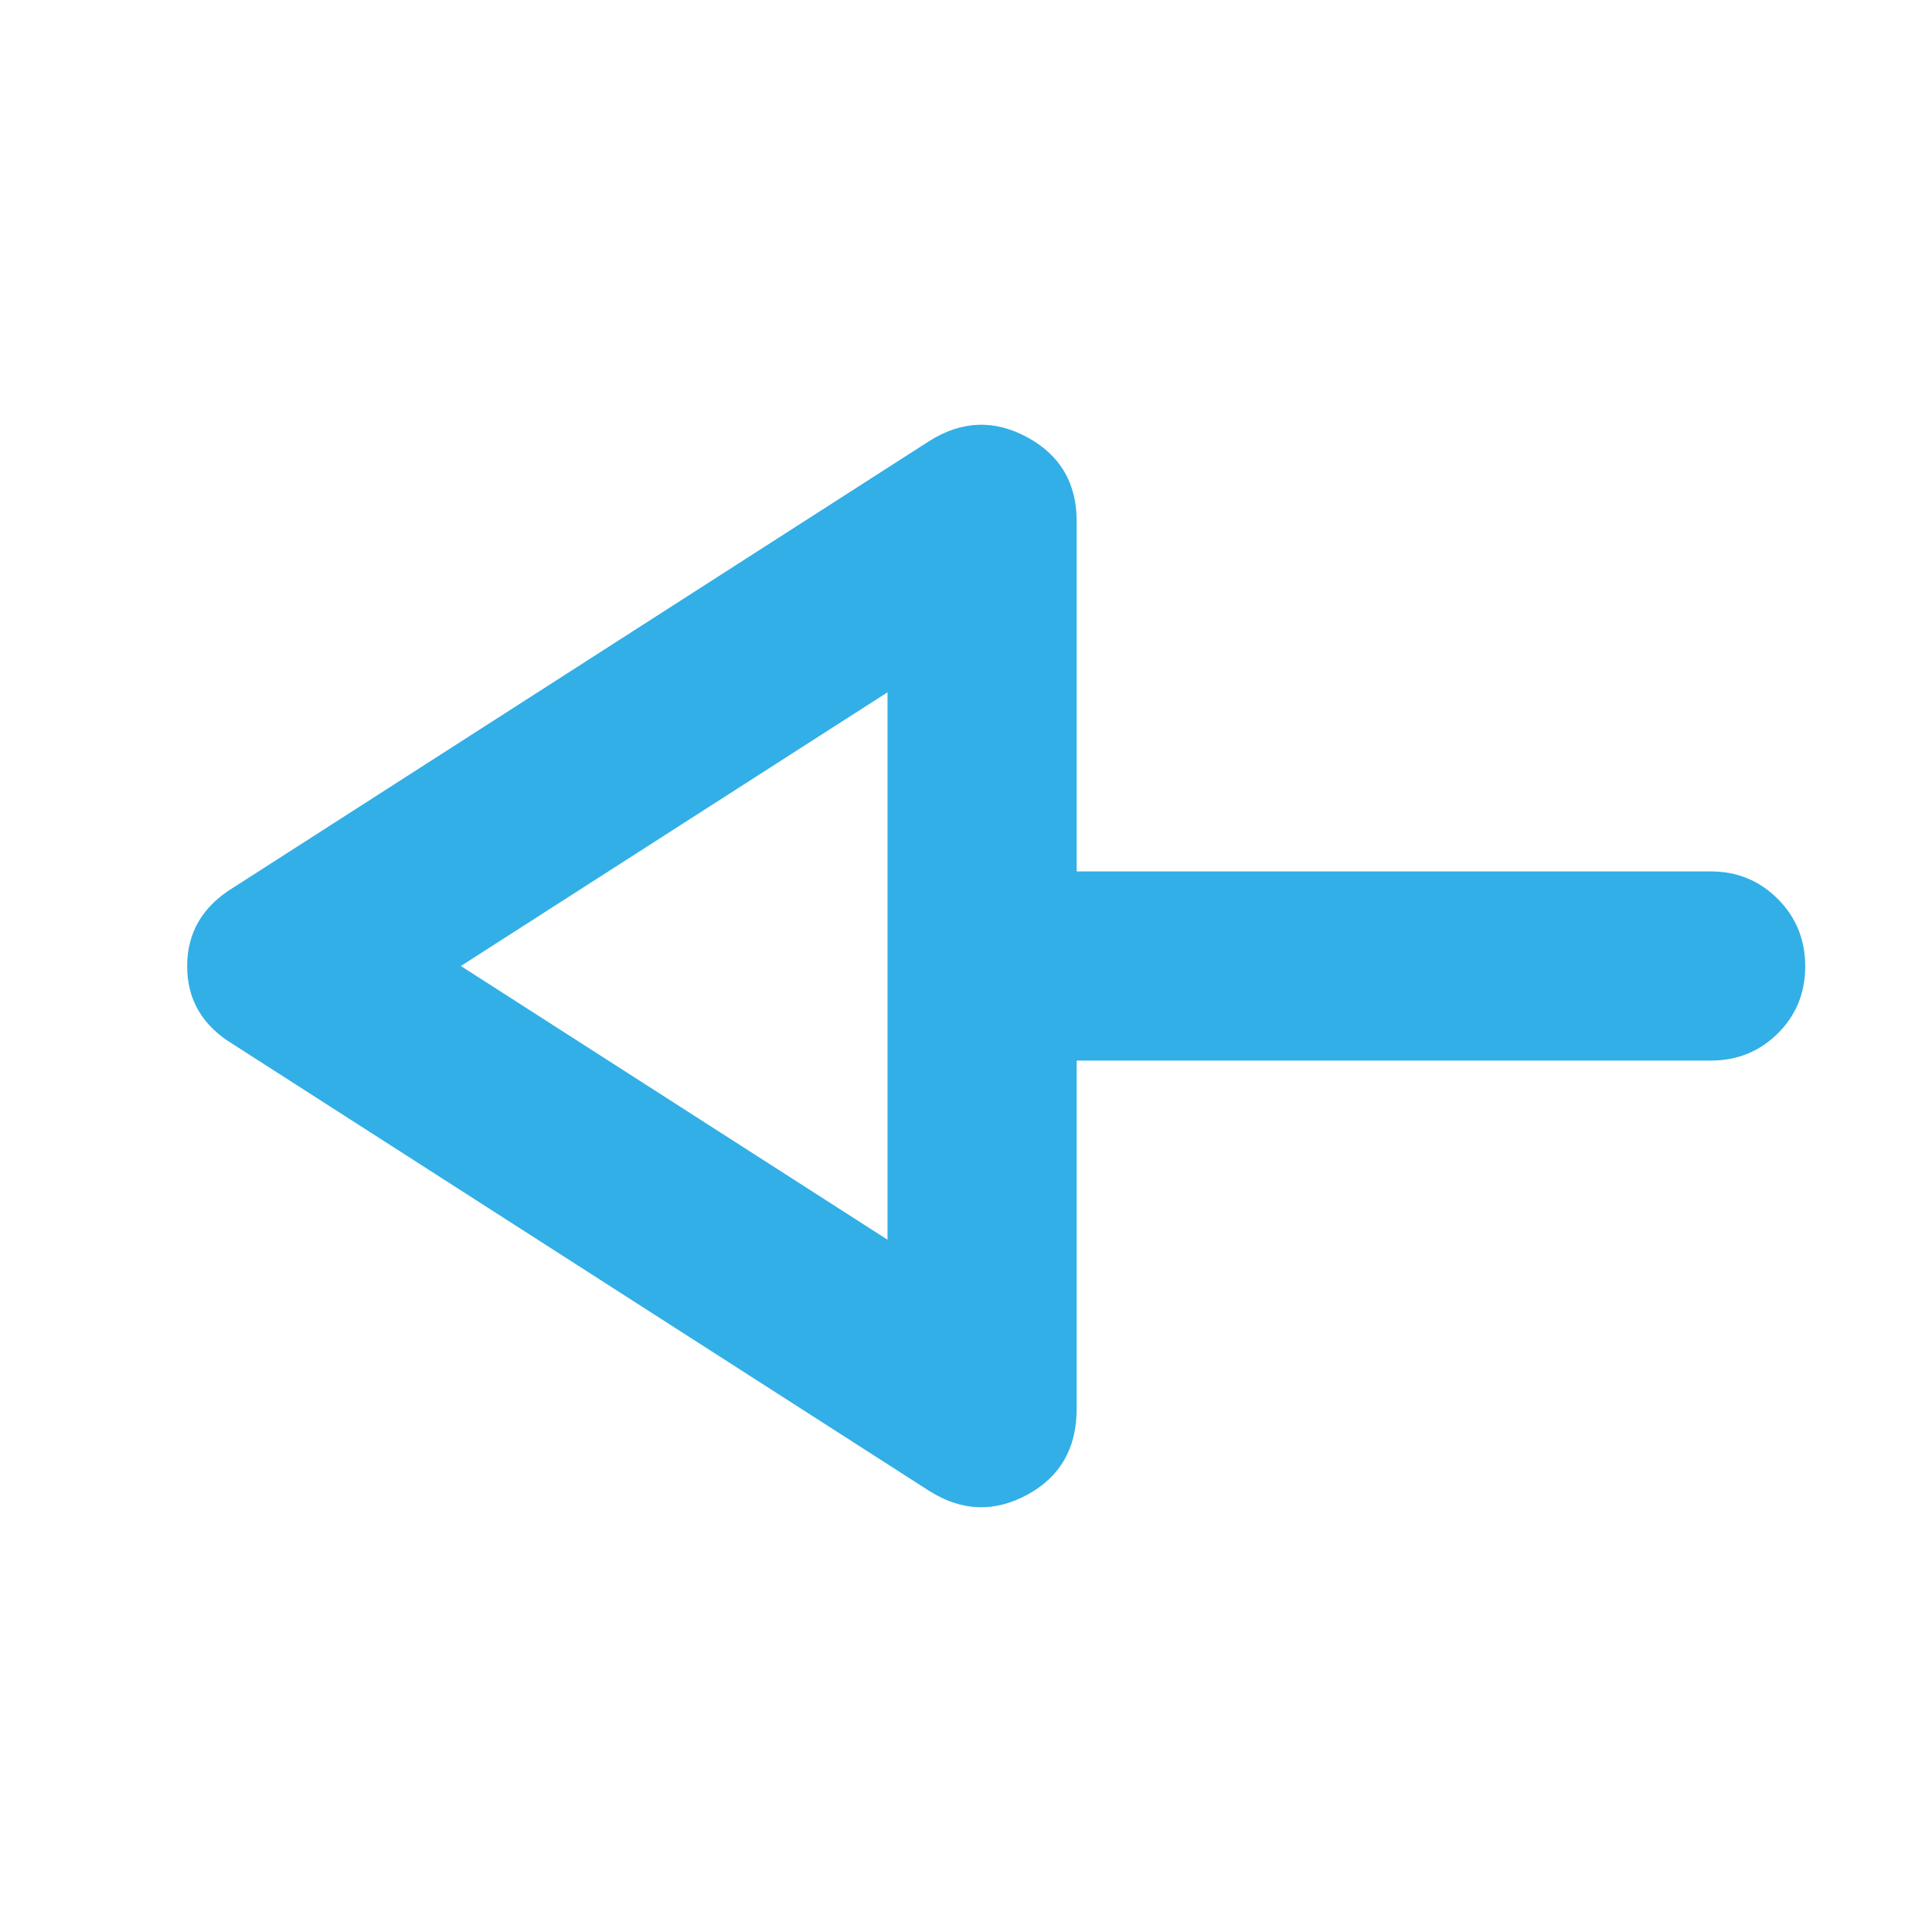 <svg xmlns="http://www.w3.org/2000/svg" height="48" viewBox="0 -960 960 960" width="48"><path fill="rgb(50, 175, 230)" d="M462-219 116-441q-23-13.79-23-38.89Q93-505 116-519l346-222q24-15 48.5-1.69T535-701v174h315q19.75 0 33.38 13.68Q897-499.65 897-479.82q0 19.82-13.62 33.32Q869.75-433 850-433H535v173q0 29.38-24.5 42.69Q486-204 462-219Zm-21-125v-272L229-480l212 136Zm0-136Z"/></svg>